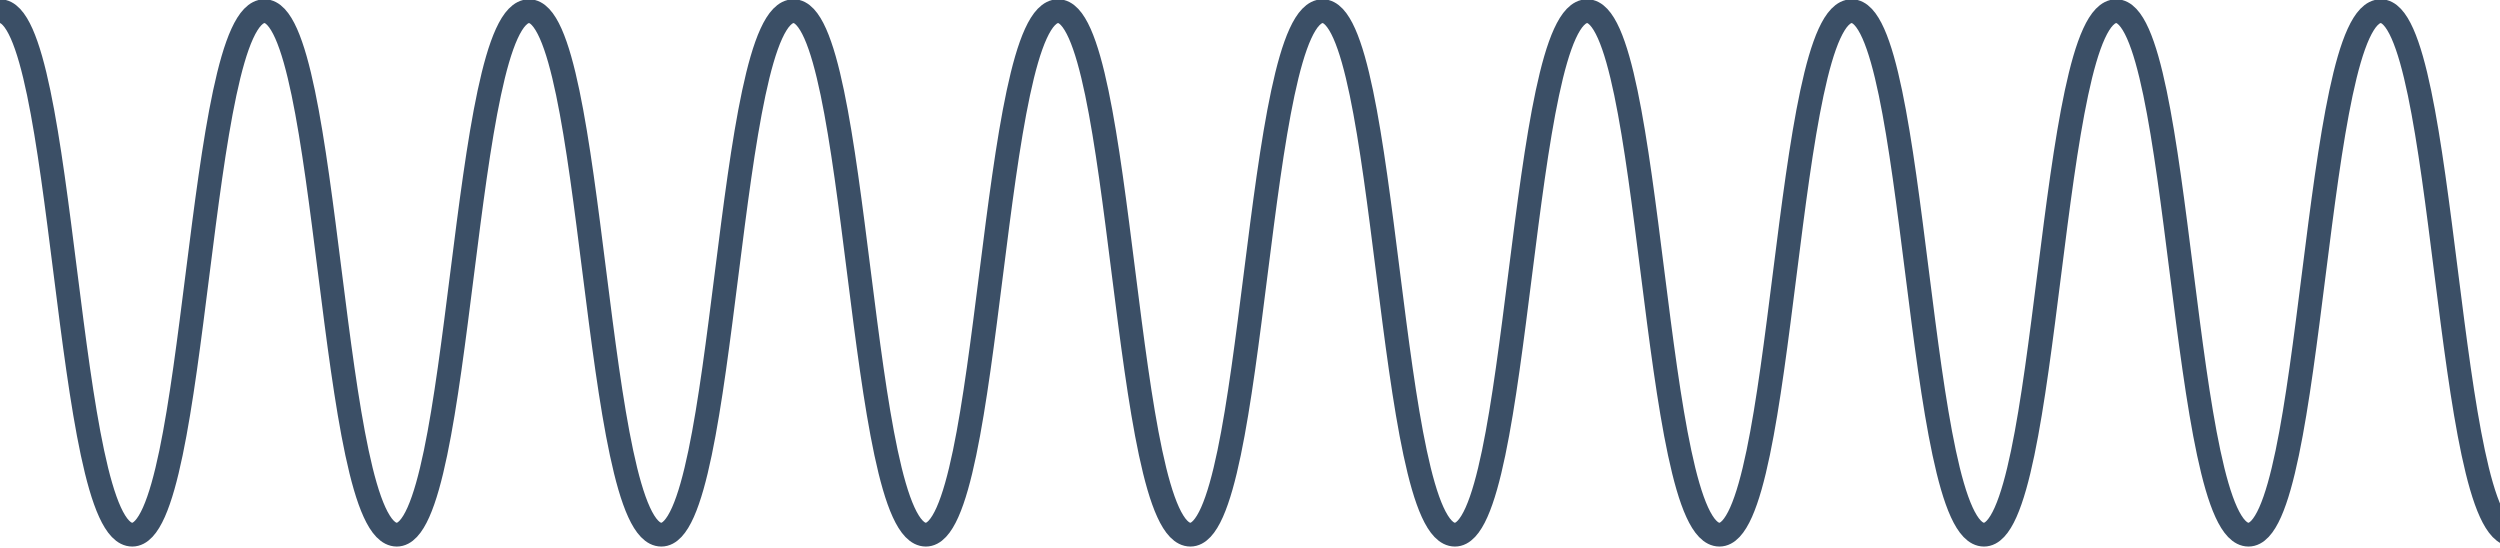 <?xml version="1.0" encoding="utf-8"?>
<!-- Generator: Adobe Illustrator 17.1.0, SVG Export Plug-In . SVG Version: 6.00 Build 0)  -->
<!DOCTYPE svg PUBLIC "-//W3C//DTD SVG 1.1//EN" "http://www.w3.org/Graphics/SVG/1.1/DTD/svg11.dtd">
<svg version="1.1" id="Layer_1" xmlns="http://www.w3.org/2000/svg" xmlns:xlink="http://www.w3.org/1999/xlink" x="0px" y="0px"
	 viewBox="0 0 134.2 29.4" enable-background="new 0 0 134.2 29.4" xml:space="preserve">
<path fill="none" stroke="#3B4F66" stroke-width="1.278" stroke-miterlimit="10" d="M0,0.6c3.5,0,3.5,28.1,7.1,28.1
	c3.5,0,3.5-28.1,7.1-28.1c3.5,0,3.5,28.1,7.1,28.1c3.5,0,3.5-28.1,7.1-28.1c3.5,0,3.5,28.1,7.1,28.1c3.5,0,3.5-28.1,7.1-28.1
	c3.5,0,3.5,28.1,7.1,28.1c3.5,0,3.5-28.1,7.1-28.1c3.5,0,3.5,28.1,7.1,28.1c3.5,0,3.5-28.1,7.1-28.1c3.5,0,3.5,28.1,7.1,28.1
	c3.5,0,3.5-28.1,7.1-28.1c3.5,0,3.5,28.1,7.1,28.1c3.5,0,3.5-28.1,7.1-28.1c3.5,0,3.5,28.1,7.1,28.1c3.5,0,3.5-28.1,7.1-28.1
	c3.5,0,3.5,28.1,7.1,28.1c3.5,0,3.5-28.1,7.1-28.1c3.5,0,3.5,28.1,7.1,28.1"/>
</svg>
